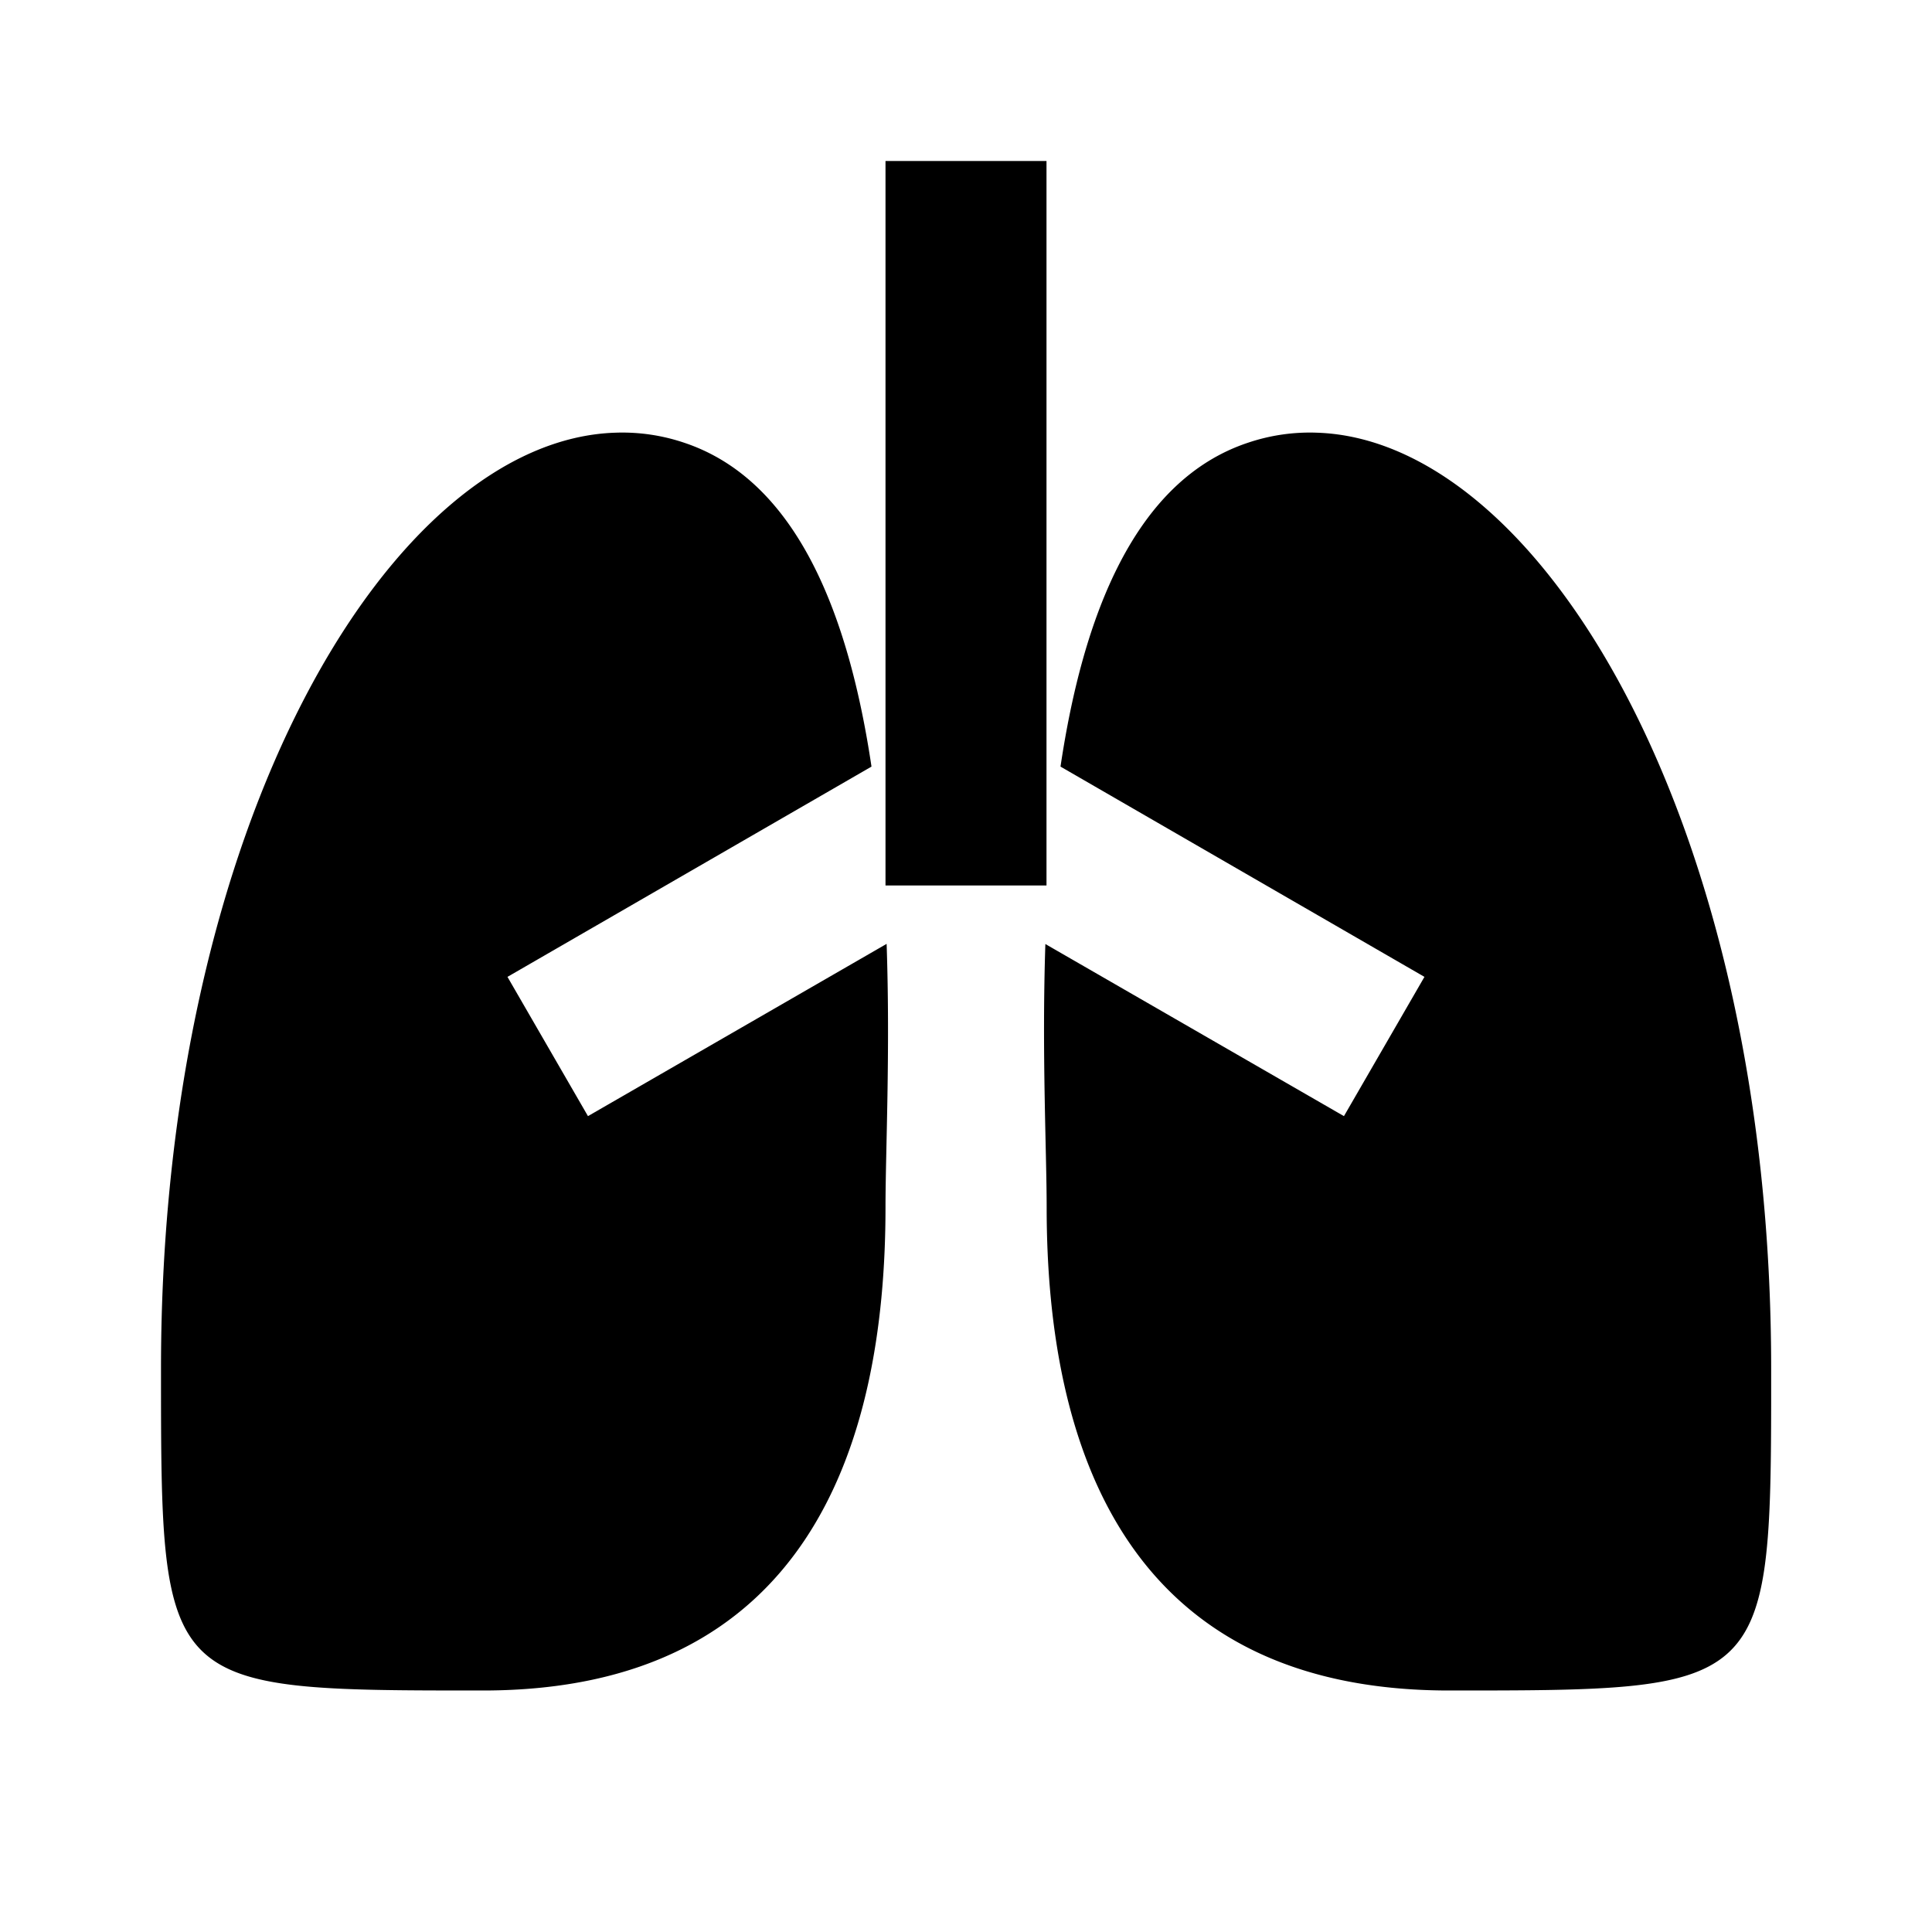 <svg xmlns="http://www.w3.org/2000/svg" viewBox="0 0 24 24"><path d="M11 2v9h2V2zM7.646 5.375C4.875 5.461 2 10.203 2 17c0 4 0 4 4 4s5-3 5-6c0-.691.06-1.921.014-3.275l-3.71 2.14-1-1.73 4.522-2.612C10.548 7.66 9.912 5.971 8.5 5.5a2.4 2.4 0 0 0-.854-.125zm8.71 0a2.4 2.4 0 0 0-.854.125c-1.412.47-2.05 2.159-2.328 4.023l4.521 2.612-1 1.73-3.709-2.138c-.045 1.353.016 2.582.016 3.273 0 3 1 6 5 6 3.849 0 3.995 0 4-3.564V17c0-6.797-2.875-11.54-5.647-11.625z"/></svg>